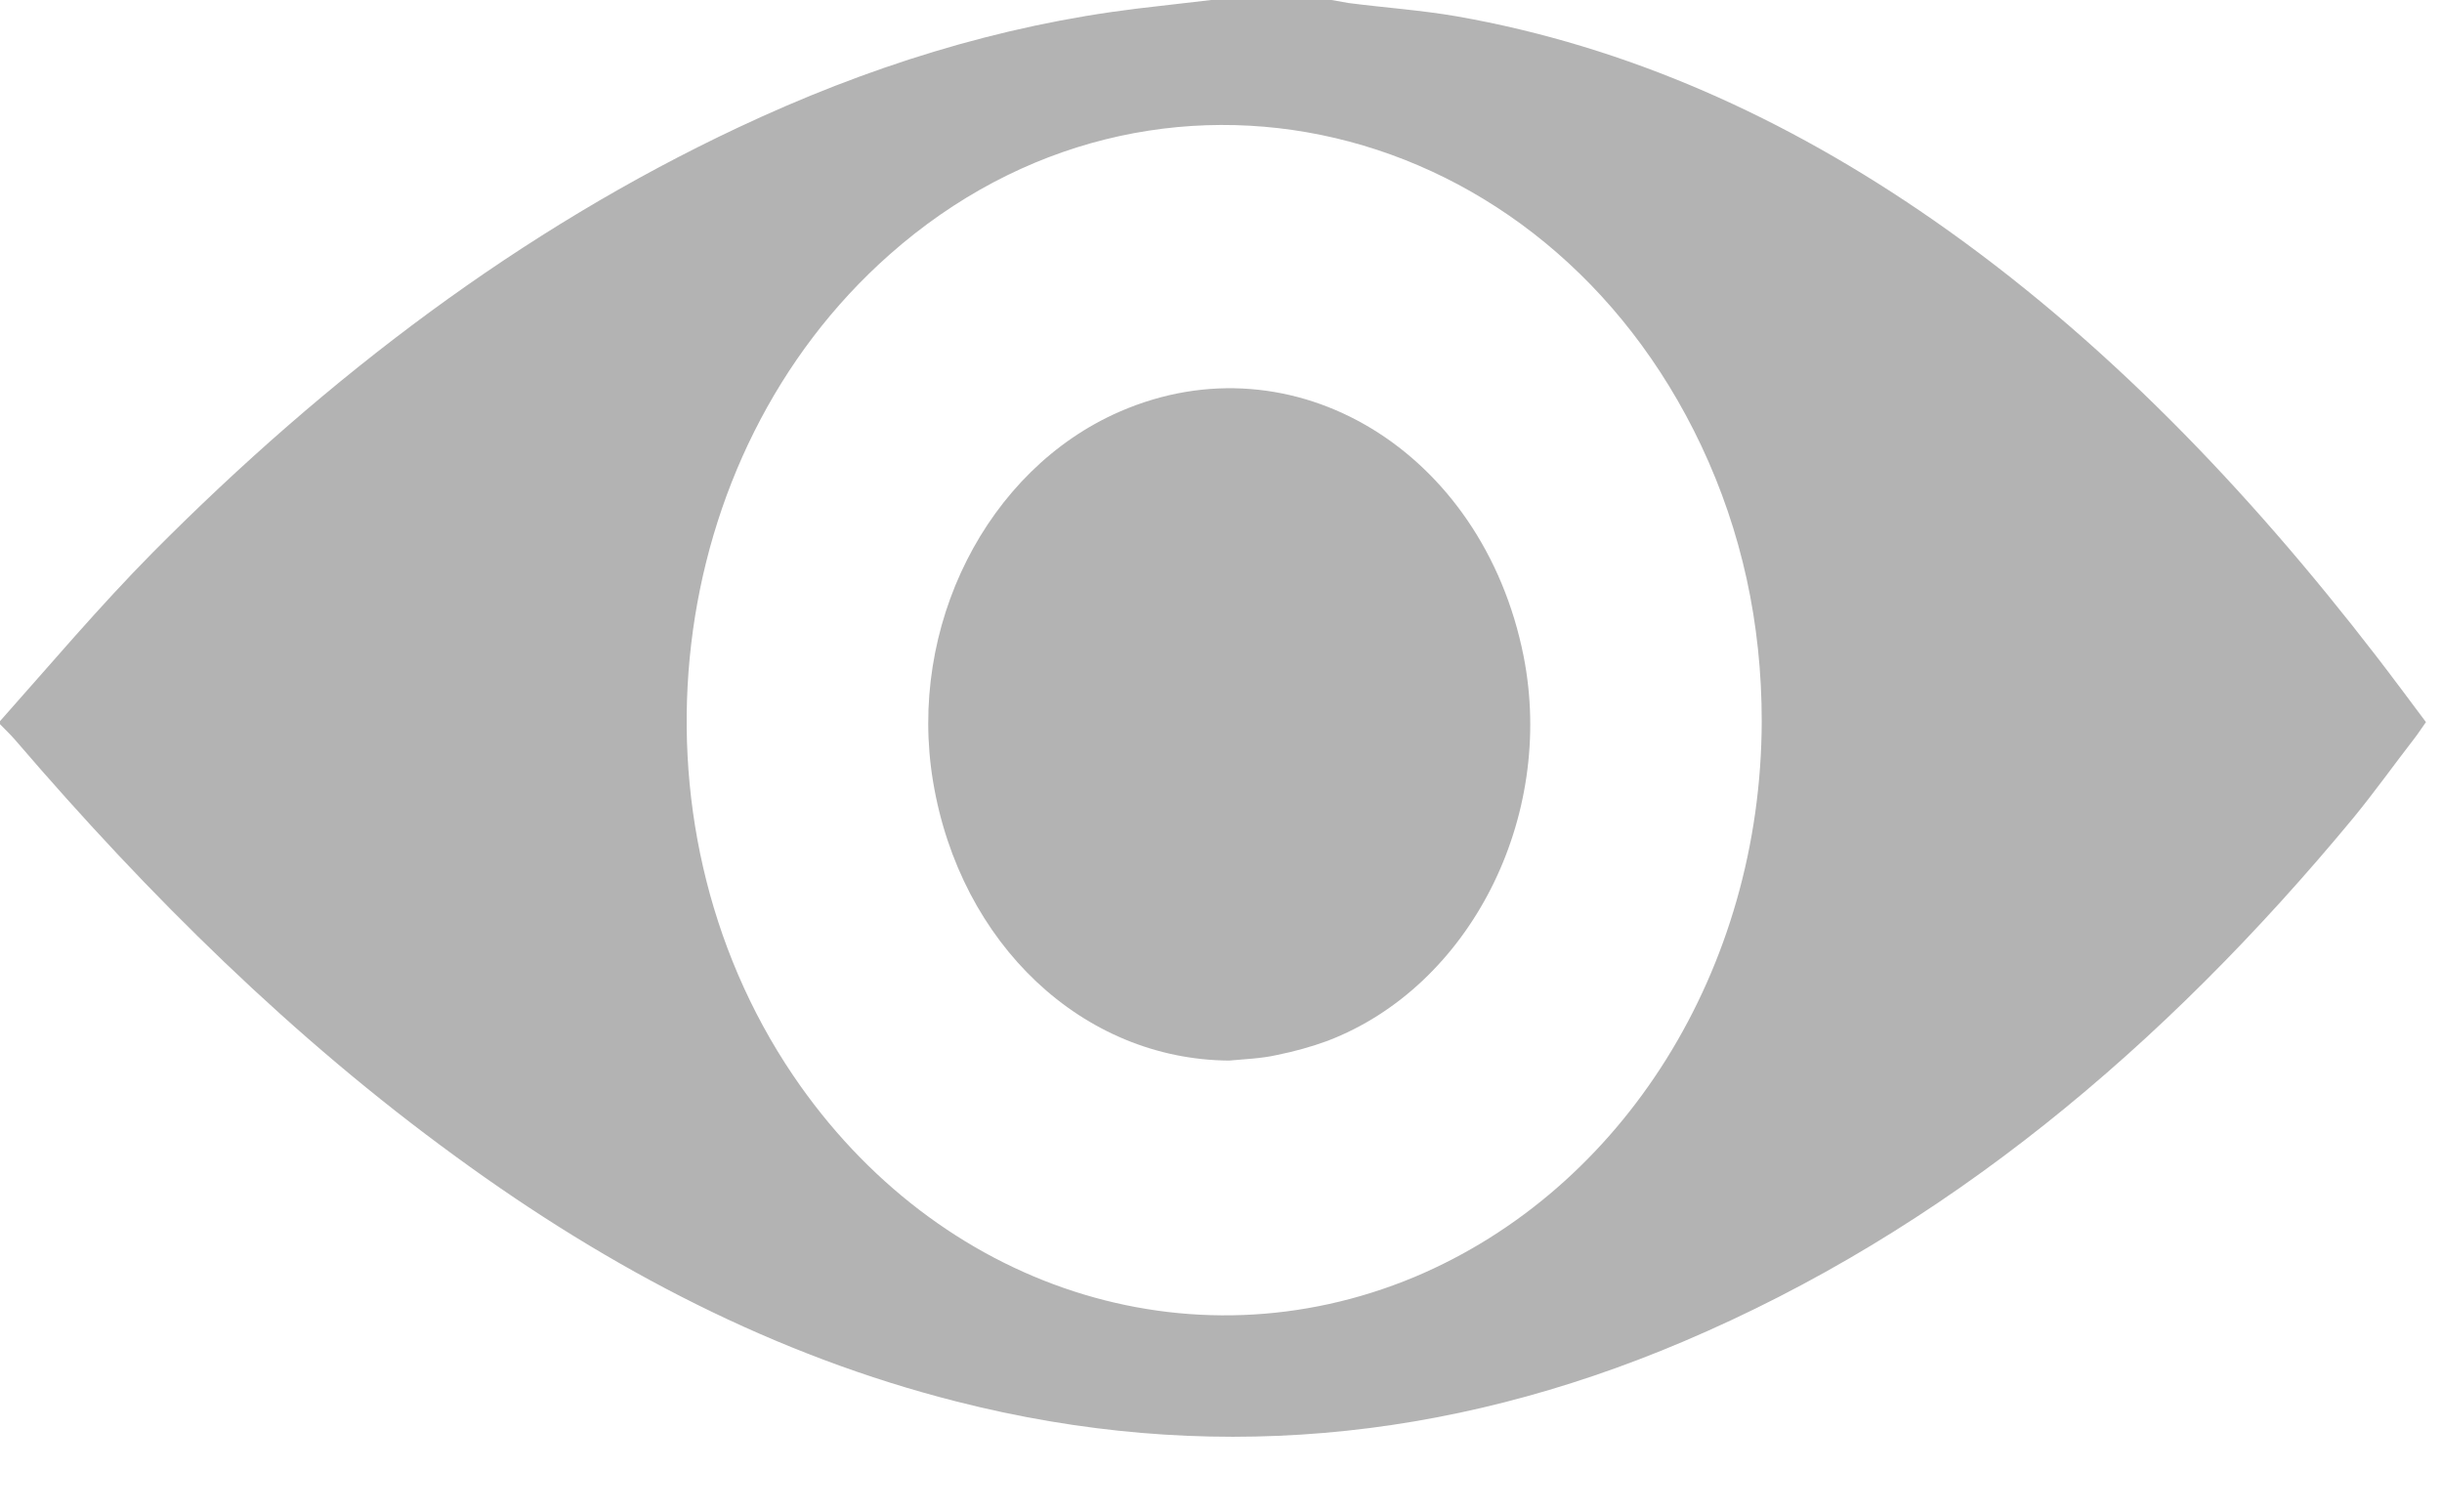 <svg width="21" height="13" viewBox="0 0 21 13" fill="none" xmlns="http://www.w3.org/2000/svg">
<path d="M10.416 0C10.76 0 11.107 0 11.451 0C11.501 0.009 11.547 0.017 11.597 0.026C11.906 0.066 12.216 0.087 12.525 0.14C13.996 0.398 15.356 1.01 16.625 1.892C18.077 2.902 19.319 4.196 20.438 5.647C20.579 5.83 20.721 6.022 20.862 6.21C20.824 6.263 20.797 6.306 20.763 6.35C20.587 6.577 20.419 6.813 20.236 7.036C18.6 9.012 16.72 10.585 14.474 11.538C12.437 12.403 10.355 12.595 8.226 12.053C6.675 11.66 5.254 10.922 3.92 9.947C2.526 8.933 1.284 7.709 0.13 6.363C0.088 6.315 0.042 6.271 0 6.228C0 6.219 0 6.21 0 6.202C0.432 5.716 0.856 5.214 1.314 4.751C2.824 3.23 4.482 1.975 6.347 1.097C7.451 0.577 8.589 0.219 9.778 0.074C9.992 0.048 10.202 0.026 10.416 0ZM15.15 6.202C15.15 5.362 14.978 4.571 14.63 3.833C13.281 0.975 9.915 0.184 7.649 2.19C5.697 3.916 5.33 7.045 6.82 9.248C8.062 11.083 10.232 11.787 12.162 10.983C13.962 10.227 15.146 8.334 15.15 6.202Z" fill="black" fill-opacity="0.3"/>
<path d="M10.569 9.121C9.312 9.112 8.257 8.12 8.024 6.722C7.802 5.389 8.486 4.038 9.629 3.54C11.123 2.889 12.75 3.877 13.102 5.642C13.377 7.032 12.64 8.483 11.417 8.951C11.275 9.003 11.13 9.043 10.981 9.073C10.844 9.104 10.706 9.108 10.569 9.121Z" fill="black" fill-opacity="0.3"/>
</svg>
